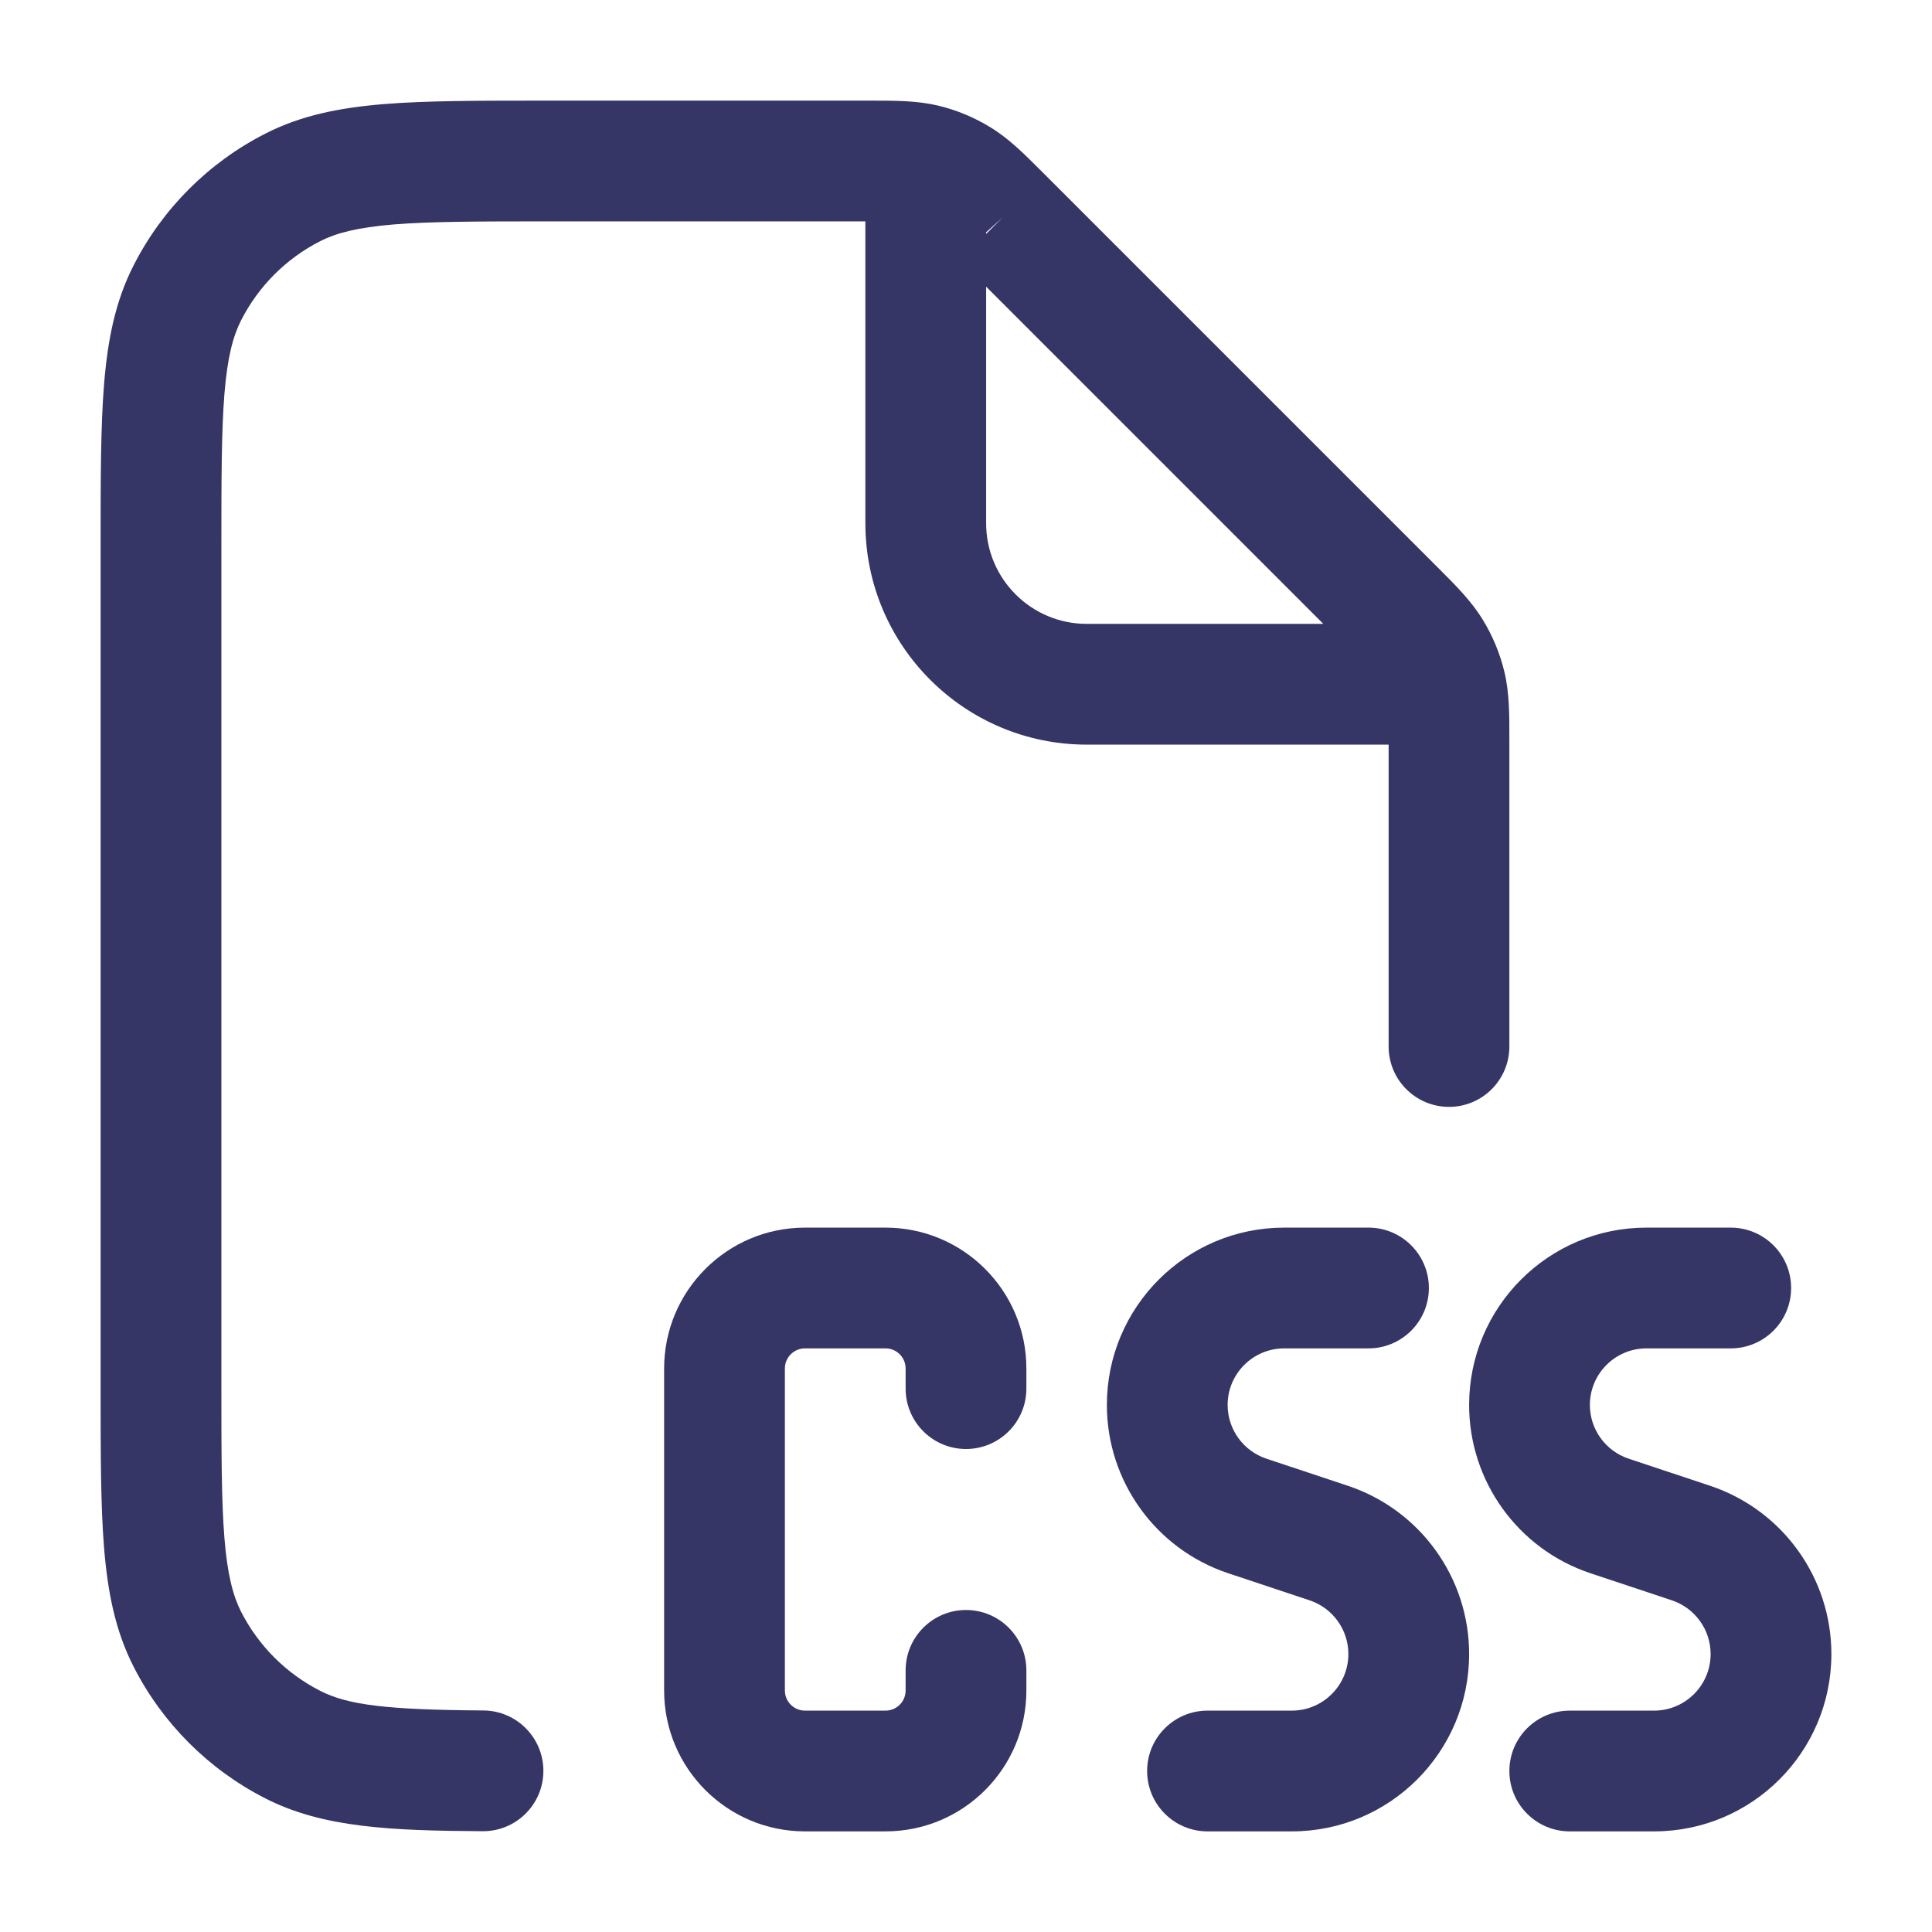 <svg width="24" height="24" viewBox="0 0 24 24" fill="none" xmlns="http://www.w3.org/2000/svg">
<path fill-rule="evenodd" clip-rule="evenodd" d="M17.25 13V9.25H13.5C11.981 9.25 10.75 8.019 10.75 6.5V2.75H6.8C5.948 2.75 5.353 2.751 4.891 2.788C4.437 2.826 4.176 2.895 3.979 2.995C3.555 3.211 3.211 3.555 2.995 3.979C2.895 4.176 2.825 4.437 2.788 4.891C2.751 5.353 2.75 5.948 2.75 6.8V17.2C2.75 18.052 2.751 18.647 2.788 19.109C2.825 19.563 2.895 19.824 2.995 20.022C3.211 20.445 3.555 20.789 3.979 21.005C4.325 21.181 4.807 21.24 6.005 21.248C6.419 21.251 6.753 21.589 6.75 22.004C6.747 22.418 6.409 22.751 5.995 22.748C4.863 22.741 4.012 22.706 3.298 22.341C2.592 21.982 2.018 21.408 1.659 20.703C1.432 20.258 1.338 19.778 1.293 19.232C1.25 18.701 1.25 18.045 1.25 17.232V6.768C1.25 5.955 1.25 5.3 1.293 4.769C1.338 4.222 1.432 3.742 1.659 3.298C2.018 2.592 2.592 2.018 3.298 1.659C3.742 1.432 4.222 1.338 4.769 1.293C5.299 1.25 5.955 1.25 6.768 1.25L10.818 1.25C11.123 1.25 11.393 1.25 11.654 1.312C11.883 1.367 12.103 1.458 12.304 1.582C12.534 1.722 12.723 1.912 12.939 2.128L17.872 7.061C18.088 7.277 18.278 7.467 18.418 7.696C18.542 7.897 18.633 8.117 18.688 8.346C18.751 8.607 18.75 8.877 18.75 9.182L18.75 13C18.75 13.414 18.414 13.75 18 13.75C17.586 13.75 17.25 13.414 17.25 13ZM12.25 6.5V3.561L16.439 7.75H13.5C12.81 7.75 12.25 7.19 12.25 6.5ZM12.453 2.703L12.25 2.906V2.886L12.453 2.703Z" fill="#353566"/>
<path d="M10 15.25C9.034 15.25 8.25 16.034 8.25 17V21C8.25 21.967 9.034 22.75 10 22.75H11C11.966 22.75 12.75 21.967 12.75 21V20.75C12.75 20.336 12.414 20 12 20C11.586 20 11.25 20.336 11.25 20.75V21C11.25 21.138 11.138 21.25 11 21.25H10C9.862 21.25 9.75 21.138 9.75 21V17C9.75 16.862 9.862 16.75 10 16.75H11C11.138 16.75 11.25 16.862 11.25 17V17.25C11.25 17.664 11.586 18 12 18C12.414 18 12.75 17.664 12.75 17.25V17C12.75 16.034 11.966 15.25 11 15.25H10Z" fill="#353566"/>
<path d="M15.953 16.75C15.565 16.75 15.25 17.065 15.25 17.453C15.25 17.755 15.444 18.024 15.731 18.12L16.744 18.457C17.643 18.757 18.25 19.599 18.25 20.547C18.25 21.764 17.264 22.75 16.047 22.75H15C14.586 22.75 14.25 22.414 14.25 22C14.25 21.586 14.586 21.25 15 21.25H16.047C16.435 21.25 16.75 20.935 16.75 20.547C16.75 20.245 16.556 19.976 16.269 19.88L15.256 19.543C14.357 19.243 13.75 18.401 13.75 17.453C13.75 16.236 14.736 15.25 15.953 15.25H17C17.414 15.25 17.75 15.586 17.75 16C17.75 16.414 17.414 16.75 17 16.75H15.953Z" fill="#353566"/>
<path d="M19.75 17.453C19.75 17.065 20.065 16.75 20.453 16.75H21.5C21.914 16.75 22.25 16.414 22.25 16C22.25 15.586 21.914 15.25 21.5 15.25H20.453C19.236 15.25 18.25 16.236 18.25 17.453C18.25 18.401 18.857 19.243 19.756 19.543L20.769 19.88C21.056 19.976 21.25 20.245 21.25 20.547C21.25 20.935 20.935 21.25 20.547 21.25H19.5C19.086 21.25 18.75 21.586 18.75 22C18.75 22.414 19.086 22.75 19.5 22.75H20.547C21.764 22.75 22.75 21.764 22.75 20.547C22.75 19.599 22.143 18.757 21.244 18.457L20.231 18.12C19.944 18.024 19.75 17.755 19.75 17.453Z" fill="#353566"/>
</svg>
